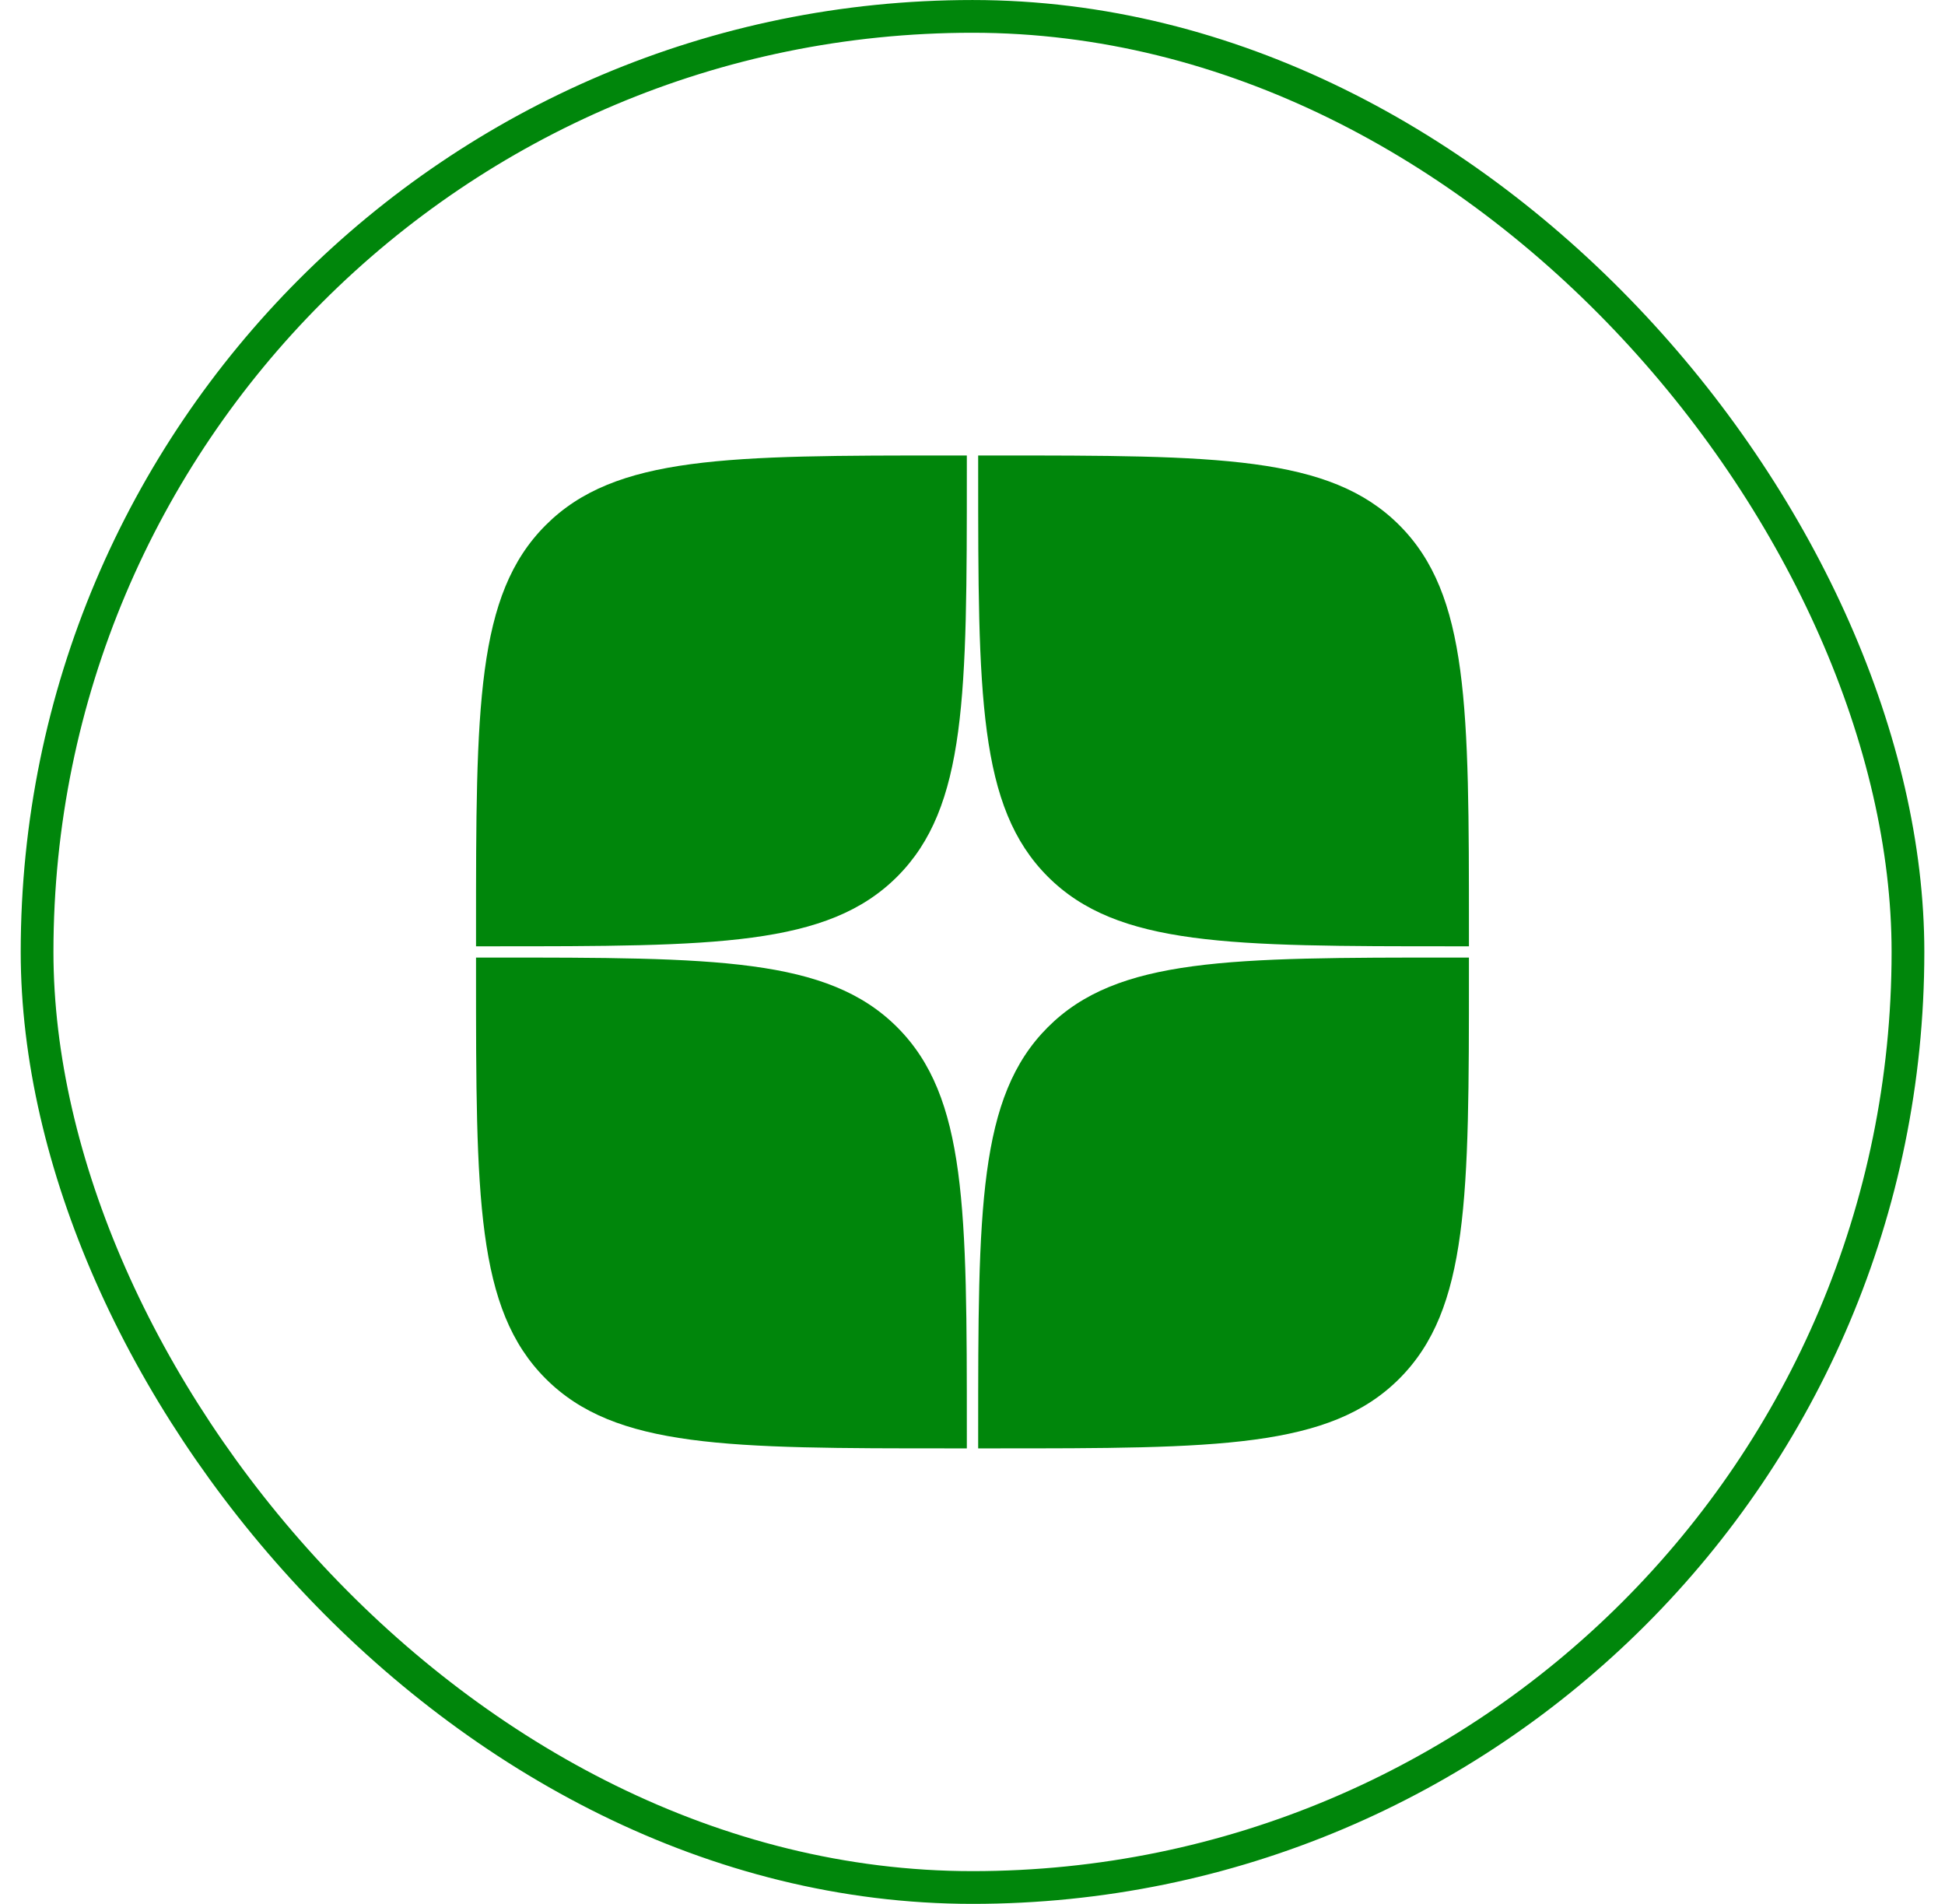 <svg width="47" height="46" viewBox="0 0 47 46" fill="none" xmlns="http://www.w3.org/2000/svg">
<path d="M11.503 22.499C11.503 17.081 11.503 14.371 13.187 12.688C14.87 11.005 17.579 11.005 22.997 11.005H23.363V11.37C23.363 16.789 23.363 19.498 21.68 21.181C19.996 22.864 17.287 22.864 11.869 22.864H11.503V22.499Z" fill="#00860B"/>
<path d="M11.503 23.501C11.503 28.919 11.503 31.629 13.187 33.312C14.87 34.995 17.579 34.995 22.997 34.995H23.363V34.63C23.363 29.211 23.363 26.502 21.68 24.819C19.996 23.136 17.287 23.136 11.869 23.136H11.503V23.501Z" fill="#00860B"/>
<path d="M35.496 22.499C35.496 17.081 35.496 14.371 33.813 12.688C32.13 11.005 29.42 11.005 24.002 11.005H23.637V11.37C23.637 16.789 23.637 19.498 25.32 21.181C27.003 22.864 29.712 22.864 35.131 22.864H35.496V22.499Z" fill="#00860B"/>
<path d="M35.496 23.501C35.496 28.919 35.496 31.629 33.813 33.312C32.13 34.995 29.42 34.995 24.002 34.995H23.637V34.63C23.637 29.211 23.637 26.502 25.32 24.819C27.003 23.136 29.712 23.136 35.131 23.136H35.496V23.501Z" fill="#00860B"/>
<rect x="0.896" y="0.396" width="45.209" height="45.209" rx="22.604" stroke="#00860B" stroke-width="0.791"/>
</svg>
